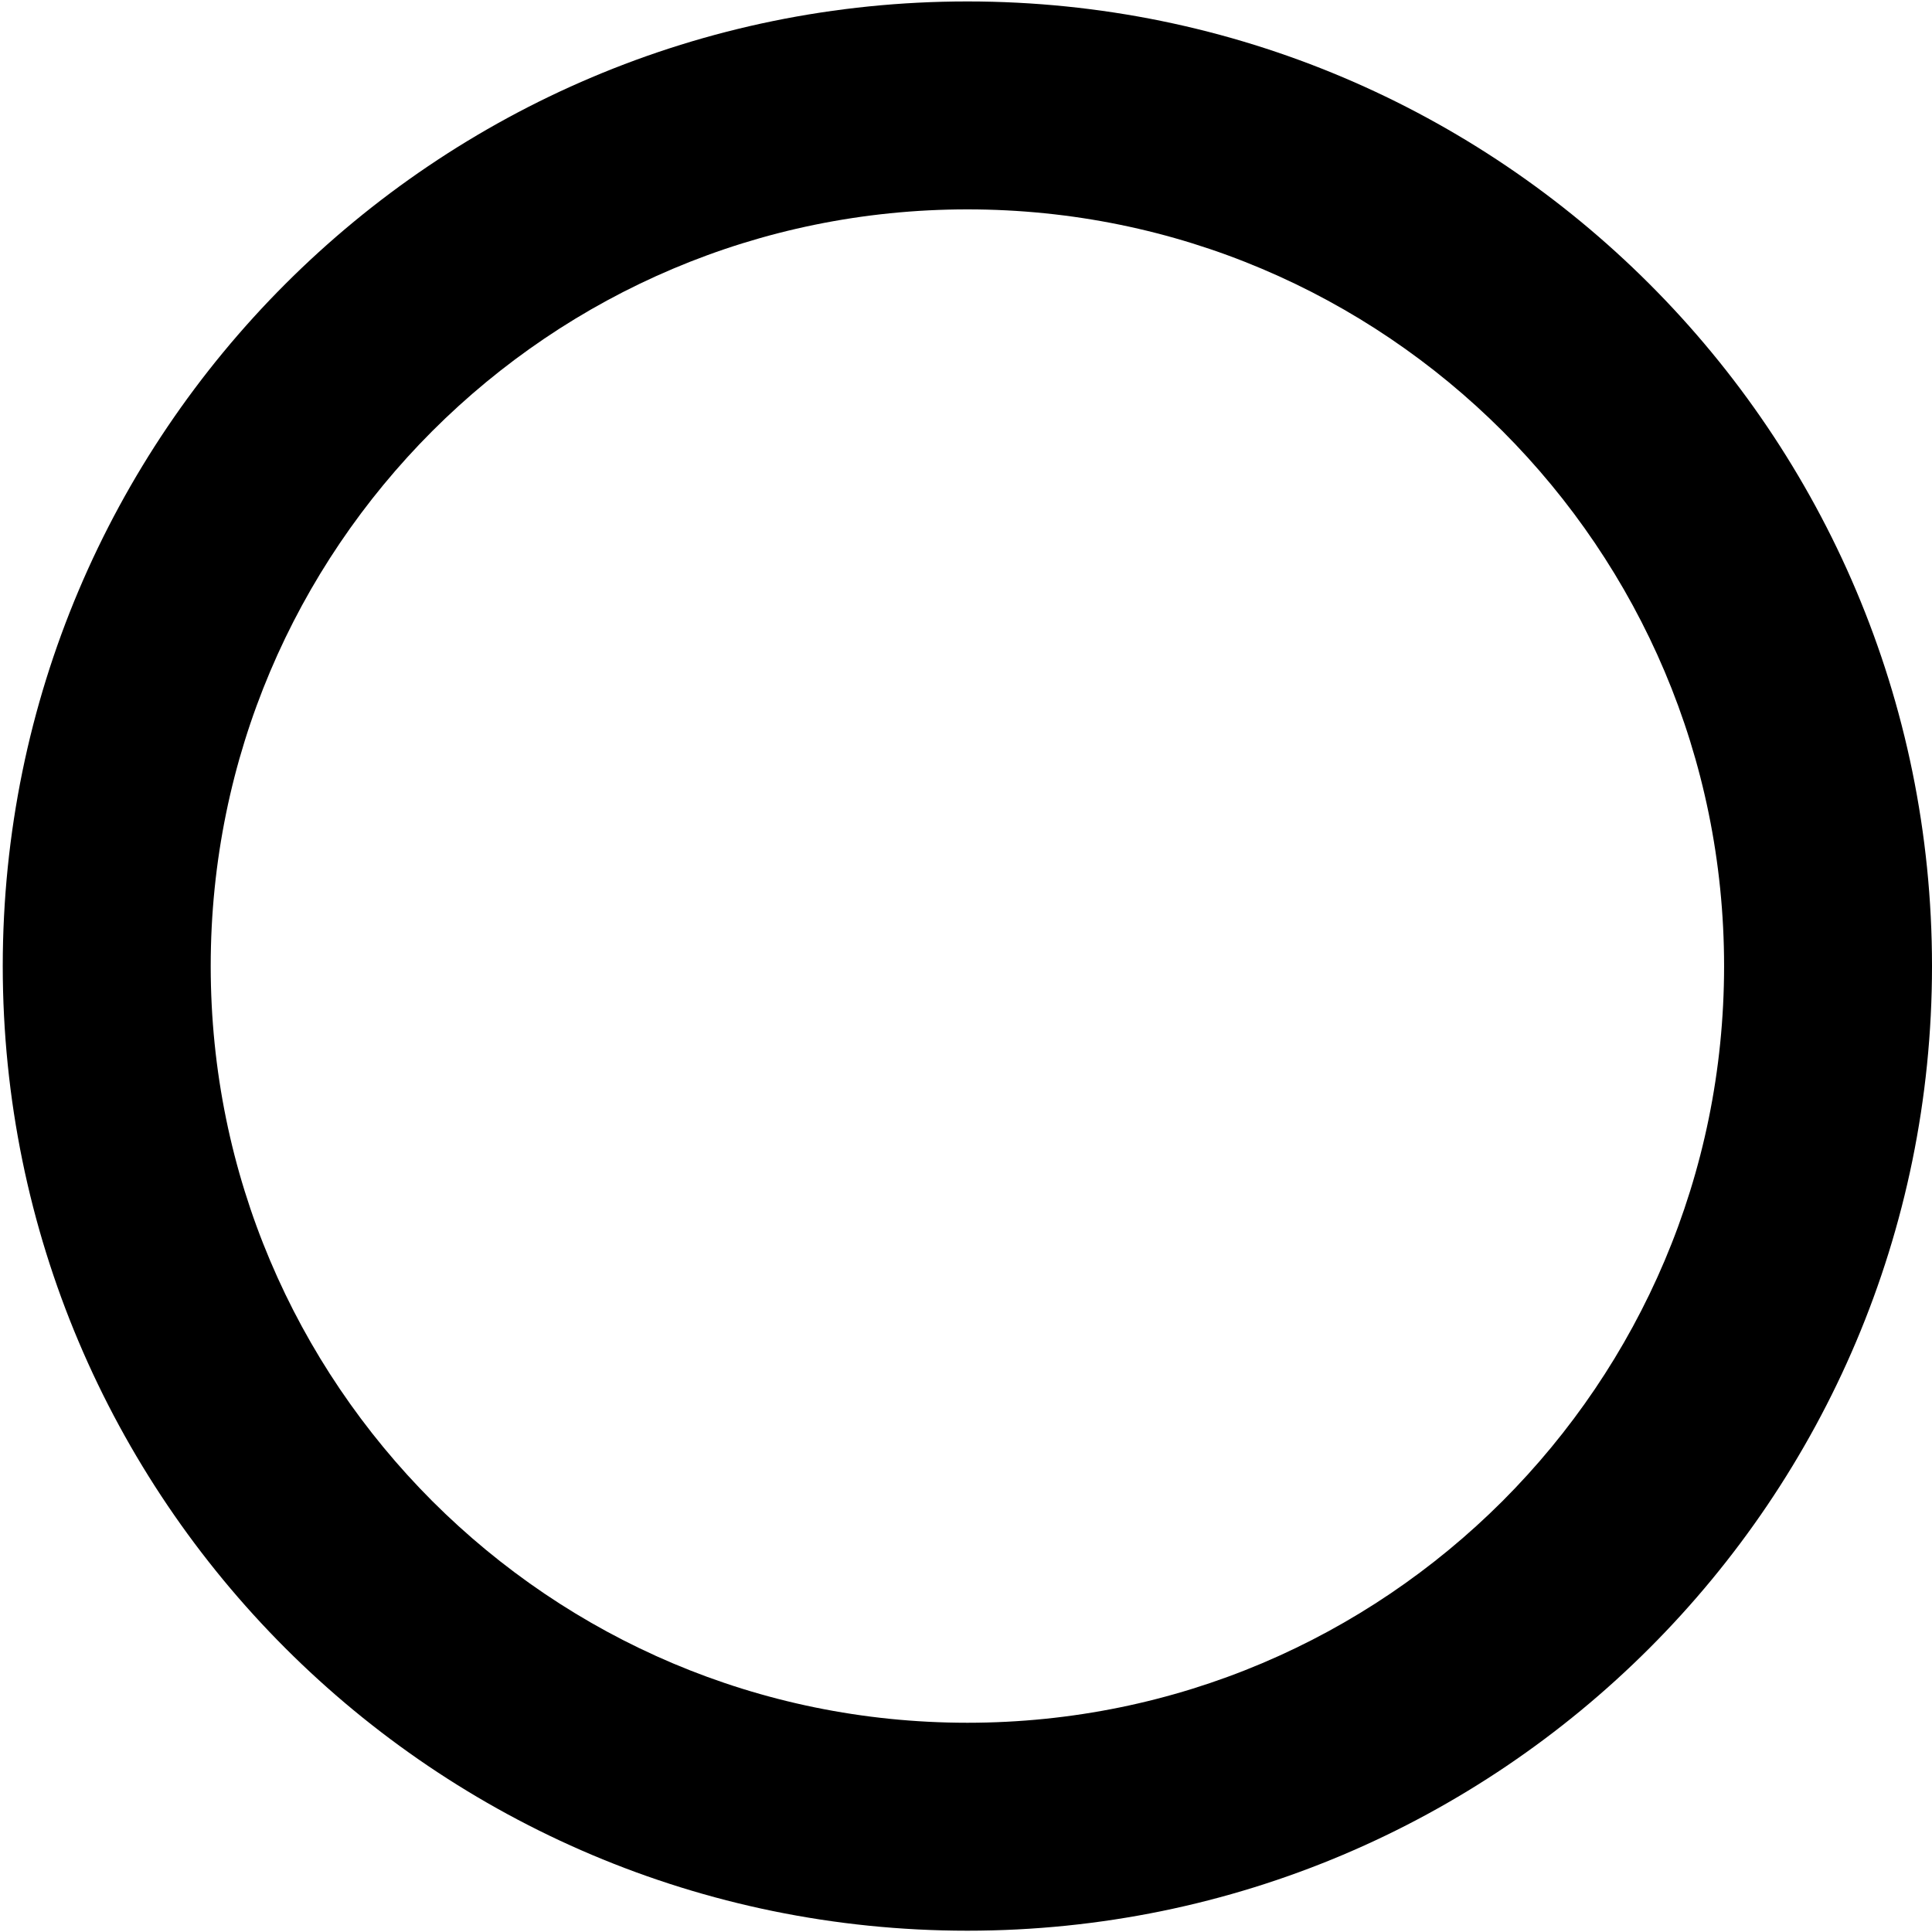 <?xml version="1.0" encoding="utf-8"?>
<!-- Generator: Adobe Illustrator 17.0.0, SVG Export Plug-In . SVG Version: 6.00 Build 0)  -->
<!DOCTYPE svg PUBLIC "-//W3C//DTD SVG 1.0//EN" "http://www.w3.org/TR/2001/REC-SVG-20010904/DTD/svg10.dtd">
<svg version="1.0" xmlns="http://www.w3.org/2000/svg" xmlns:xlink="http://www.w3.org/1999/xlink" x="0px" y="0px" width="580px"
	 height="580px" viewBox="0 0 580 580" enable-background="new 0 0 580 580" xml:space="preserve">
<g id="地図記号">
	<path d="M0.826,290.026C0.855,130.082,130.477,0.46,290.417,0.432l0,0C450.36,0.46,579.982,130.082,580.002,290.026l0,0
		c-0.02,159.938-129.642,289.557-289.585,289.585l0,0C130.477,579.583,0.855,449.965,0.826,290.026L0.826,290.026z M129.79,129.396
		C88.632,170.6,63.263,227.194,63.257,290.026l0,0c0.007,62.823,25.375,119.417,66.533,160.626l0,0
		c41.208,41.158,97.802,66.513,160.627,66.533l0,0c62.831-0.021,119.412-25.375,160.628-66.533l0,0
		c41.16-41.209,66.52-97.803,66.539-160.626l0,0c-0.019-62.833-25.379-119.426-66.539-160.631l0,0
		c-41.216-41.163-97.797-66.527-160.628-66.539l0,0C227.592,62.869,170.997,88.232,129.79,129.396L129.79,129.396z"/>
</g>
<g id="ガイド">
</g>
</svg>

